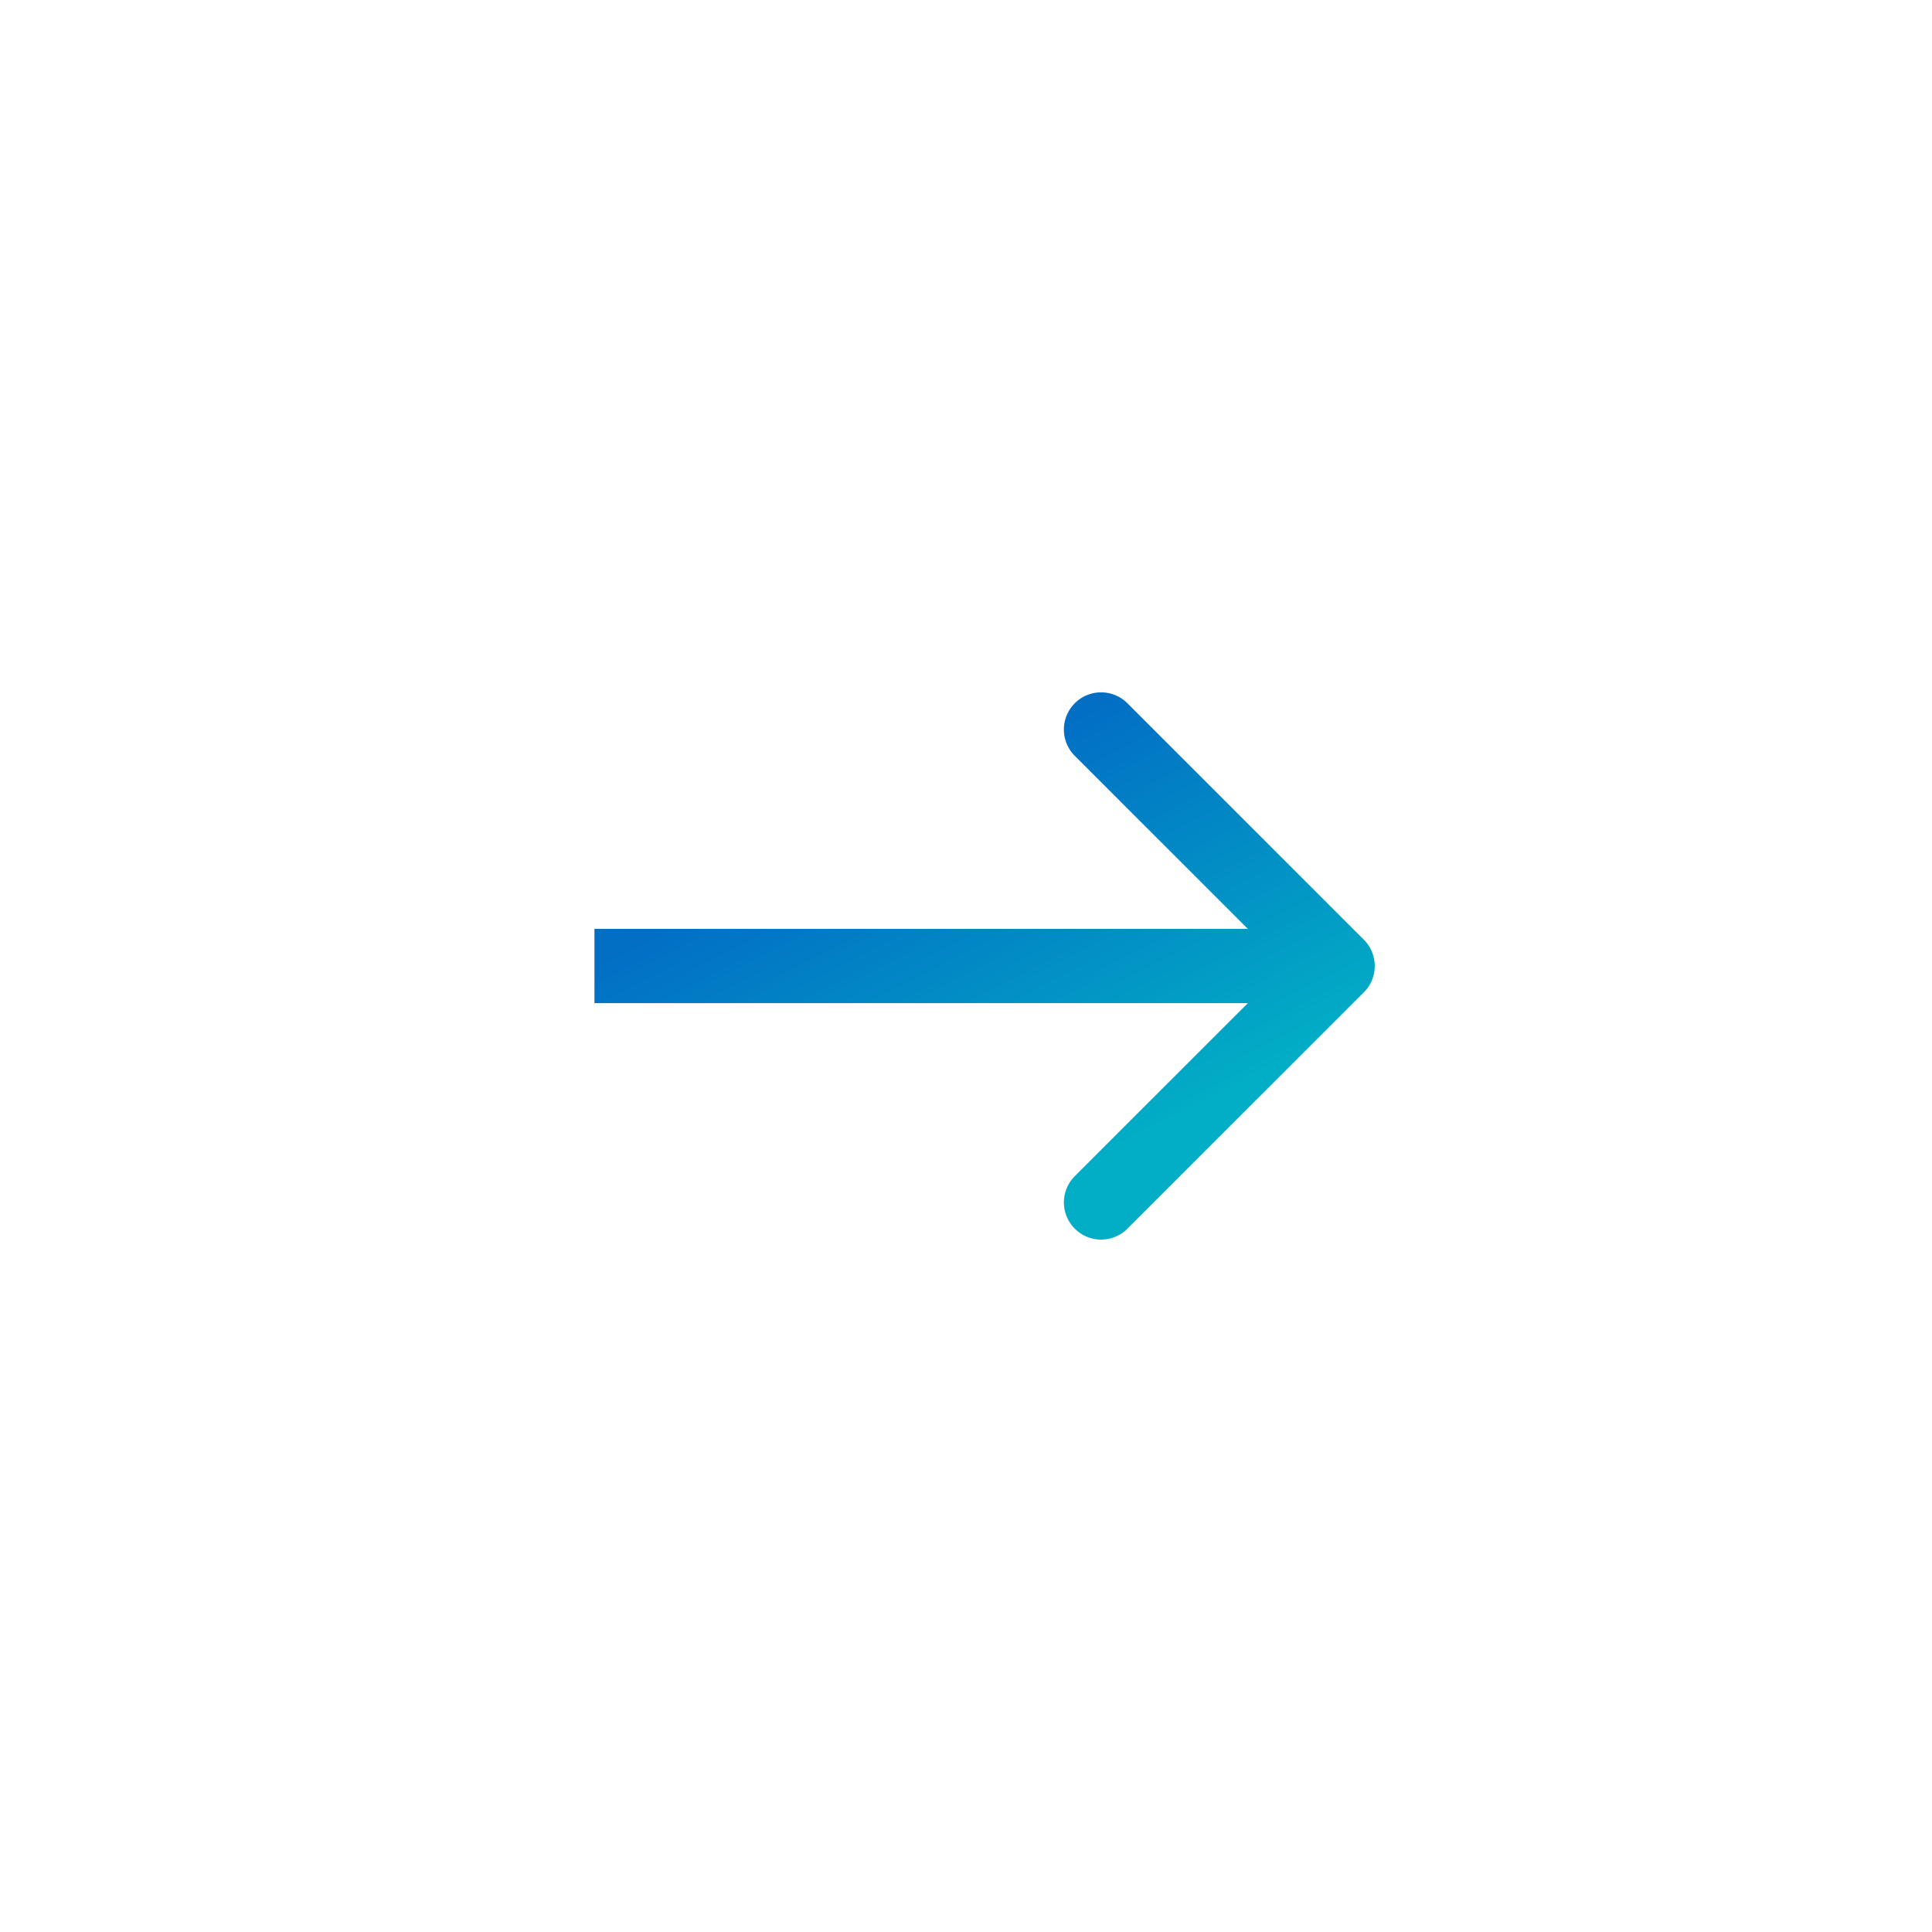 <svg width="26" height="26" fill="none" xmlns="http://www.w3.org/2000/svg"><path fill="#fff" d="M0 0h26v26H0z"/><path d="M18.354 13.354a.5.5 0 000-.708l-3.182-3.182a.5.5 0 10-.708.708L17.293 13l-2.829 2.828a.5.5 0 10.708.707l3.182-3.181zM8 13.5h10v-1H8v1z" fill="url(#paint0_linear_235:159)"/><defs><linearGradient id="paint0_linear_235:159" x1="8" y1="13" x2="10.514" y2="17.867" gradientUnits="userSpaceOnUse"><stop stop-color="#026FC5"/><stop offset="1" stop-color="#02AEC5"/></linearGradient></defs></svg>